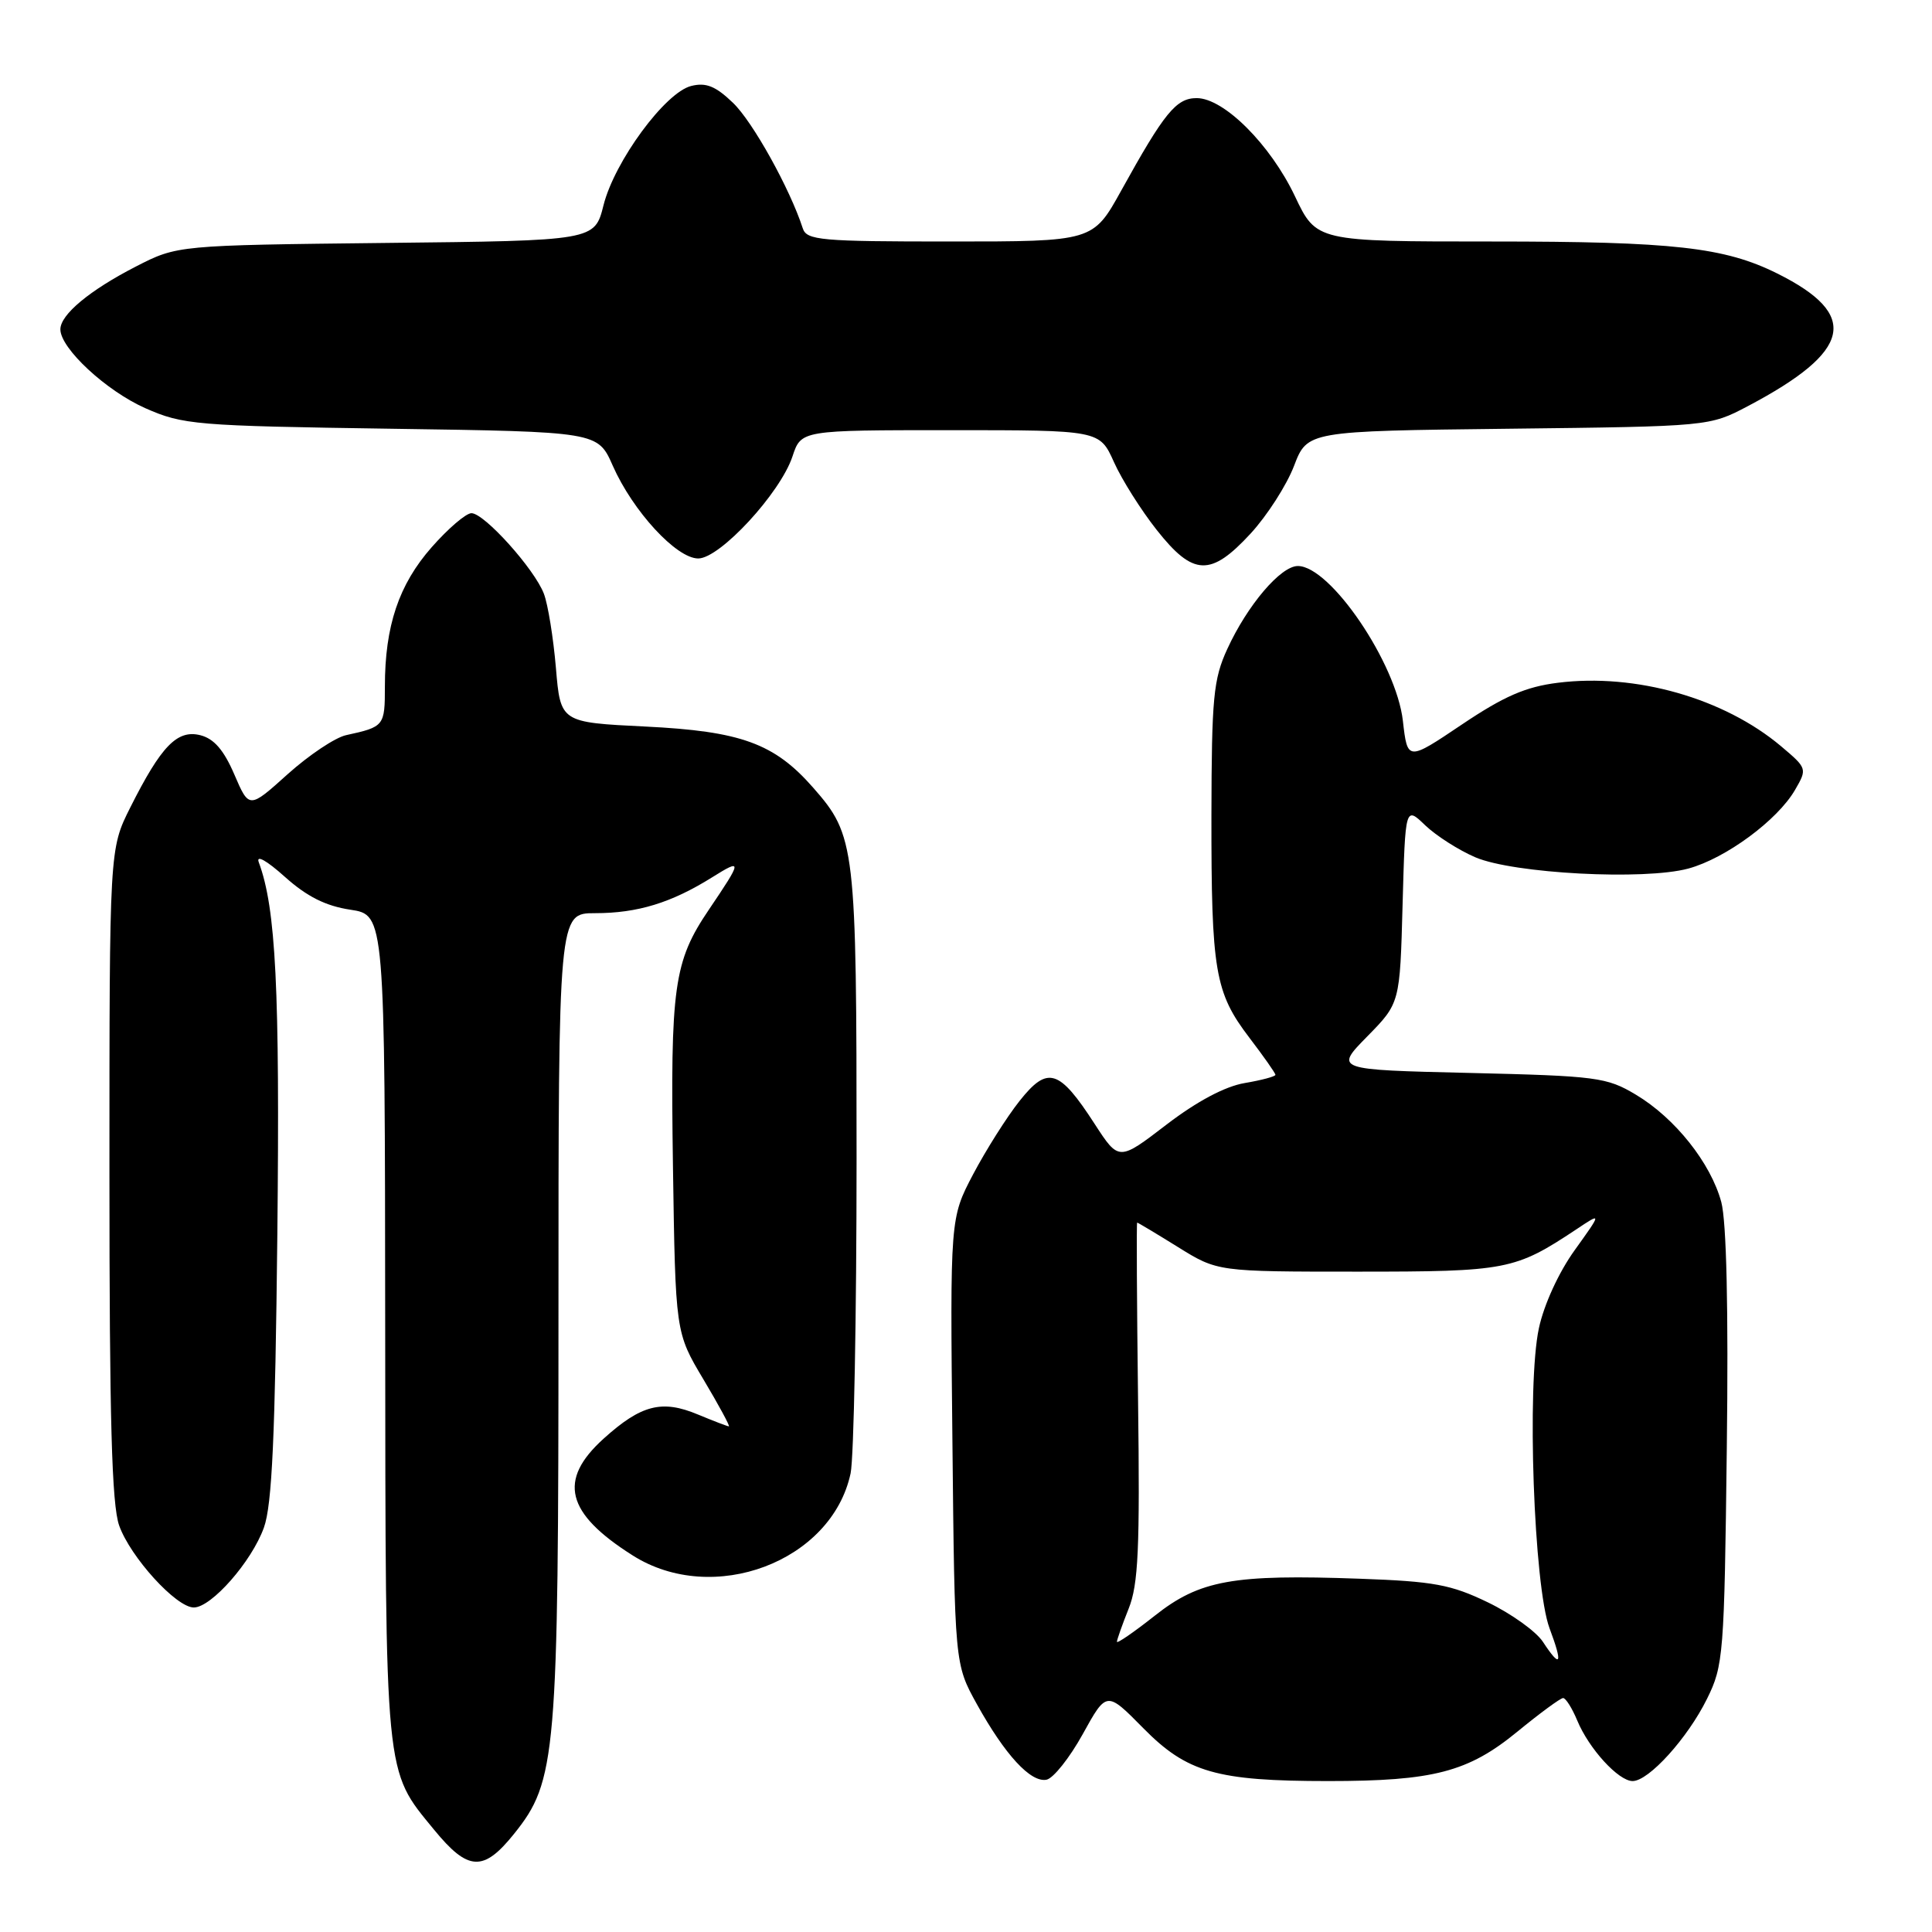 <?xml version="1.0" encoding="UTF-8" standalone="no"?>
<!DOCTYPE svg PUBLIC "-//W3C//DTD SVG 1.1//EN" "http://www.w3.org/Graphics/SVG/1.1/DTD/svg11.dtd" >
<svg xmlns="http://www.w3.org/2000/svg" xmlns:xlink="http://www.w3.org/1999/xlink" version="1.1" viewBox="0 0 256 256">
 <g >
 <path fill="currentColor"
d=" M 68.11 243.00 C 73.73 236.00 74.00 232.79 74.00 174.29 C 74.00 121.00 74.00 121.00 78.85 121.00 C 84.49 121.00 88.95 119.63 94.36 116.25 C 98.39 113.73 98.37 113.97 93.94 120.52 C 89.27 127.42 88.82 130.68 89.17 154.53 C 89.50 176.56 89.50 176.56 93.21 182.78 C 95.25 186.20 96.76 189.00 96.58 189.00 C 96.40 189.00 94.55 188.29 92.48 187.43 C 87.71 185.43 84.95 186.14 79.97 190.64 C 73.90 196.13 74.98 200.50 83.83 206.10 C 94.48 212.86 110.22 206.93 112.71 195.22 C 113.14 193.17 113.50 174.40 113.50 153.50 C 113.50 112.01 113.35 110.75 107.74 104.36 C 102.60 98.50 98.18 96.89 85.50 96.27 C 74.27 95.72 74.27 95.72 73.66 88.48 C 73.32 84.51 72.61 80.10 72.07 78.68 C 70.82 75.39 64.17 68.00 62.47 68.00 C 61.75 68.00 59.38 70.03 57.20 72.51 C 52.84 77.46 51.00 82.95 51.00 90.97 C 51.00 96.20 50.91 96.31 45.87 97.41 C 44.42 97.72 40.94 100.05 38.12 102.58 C 33.01 107.18 33.01 107.18 31.05 102.62 C 29.66 99.39 28.36 97.88 26.55 97.42 C 23.48 96.65 21.36 98.84 17.26 107.00 C 14.50 112.50 14.50 112.50 14.50 155.50 C 14.50 188.08 14.81 199.38 15.79 202.14 C 17.28 206.33 23.35 213.00 25.68 213.00 C 28.01 213.00 33.36 206.91 34.97 202.41 C 36.05 199.42 36.46 190.26 36.75 163.51 C 37.09 131.02 36.56 120.35 34.29 114.26 C 33.90 113.22 35.32 114.01 37.74 116.18 C 40.66 118.80 43.16 120.05 46.42 120.54 C 51.00 121.23 51.00 121.23 51.04 175.86 C 51.09 236.13 50.93 234.41 57.51 242.44 C 62.02 247.95 64.05 248.06 68.11 243.00 Z  M 143.47 229.78 C 146.63 224.06 146.63 224.06 151.48 228.98 C 157.28 234.87 161.23 236.00 176.00 236.00 C 189.94 236.00 194.54 234.80 201.05 229.46 C 204.04 227.01 206.77 225.00 207.12 225.00 C 207.47 225.00 208.31 226.34 208.99 227.97 C 210.54 231.72 214.46 236.00 216.33 236.00 C 218.47 236.00 223.62 230.31 226.19 225.10 C 228.37 220.70 228.48 219.27 228.81 191.90 C 229.04 173.45 228.77 161.87 228.08 159.28 C 226.68 154.10 221.95 148.15 216.76 145.05 C 212.90 142.74 211.58 142.57 194.74 142.17 C 176.83 141.75 176.83 141.75 181.17 137.33 C 185.50 132.92 185.50 132.92 185.85 119.87 C 186.21 106.82 186.21 106.82 188.85 109.36 C 190.31 110.75 193.30 112.66 195.50 113.60 C 200.58 115.76 217.86 116.67 223.71 115.09 C 228.65 113.75 235.52 108.69 237.85 104.67 C 239.48 101.86 239.46 101.80 236.00 98.88 C 228.43 92.51 216.73 89.18 206.43 90.47 C 202.17 91.00 199.29 92.25 193.71 96.00 C 186.50 100.85 186.50 100.85 185.89 95.52 C 185.02 87.88 176.28 75.00 171.97 75.00 C 169.70 75.00 165.29 80.18 162.62 86.00 C 160.78 90.00 160.55 92.46 160.52 108.00 C 160.50 128.67 160.98 131.51 165.54 137.49 C 167.44 139.98 169.00 142.20 169.00 142.42 C 169.00 142.64 167.17 143.13 164.93 143.51 C 162.32 143.95 158.60 145.93 154.55 149.03 C 148.25 153.86 148.25 153.86 145.05 148.93 C 140.33 141.64 138.82 141.18 135.09 145.89 C 133.40 148.02 130.64 152.39 128.95 155.59 C 125.89 161.41 125.89 161.41 126.20 190.95 C 126.50 220.50 126.50 220.50 129.44 225.81 C 133.17 232.53 136.57 236.23 138.67 235.82 C 139.57 235.64 141.73 232.93 143.47 229.78 Z  M 165.72 70.69 C 167.90 68.32 170.48 64.30 171.46 61.75 C 173.23 57.12 173.23 57.12 199.86 56.81 C 226.50 56.50 226.50 56.50 231.61 53.81 C 245.42 46.52 246.48 41.71 235.50 36.24 C 228.51 32.76 221.75 32.00 197.67 32.00 C 174.43 32.00 174.43 32.00 171.58 25.99 C 168.33 19.15 162.17 13.00 158.57 13.00 C 155.85 13.00 154.29 14.91 148.57 25.25 C 144.83 32.00 144.83 32.00 125.88 32.00 C 108.72 32.00 106.88 31.84 106.37 30.25 C 104.67 25.00 99.73 16.11 97.12 13.62 C 94.82 11.41 93.55 10.90 91.59 11.39 C 88.14 12.25 81.43 21.38 79.97 27.19 C 78.79 31.89 78.79 31.89 51.15 32.19 C 23.50 32.50 23.50 32.50 18.00 35.32 C 11.87 38.47 8.00 41.69 8.00 43.64 C 8.00 46.16 14.06 51.78 19.24 54.08 C 24.24 56.29 25.84 56.43 51.85 56.81 C 79.21 57.21 79.21 57.21 81.19 61.70 C 83.86 67.74 89.63 74.00 92.52 74.00 C 95.40 74.00 103.41 65.32 105.01 60.47 C 106.16 57.00 106.16 57.00 125.93 57.00 C 145.70 57.00 145.70 57.00 147.60 61.22 C 148.64 63.55 151.20 67.60 153.27 70.22 C 158.11 76.35 160.42 76.44 165.72 70.69 Z  M 204.43 217.53 C 203.53 216.17 200.26 213.82 197.15 212.32 C 192.27 209.96 189.97 209.54 180.20 209.19 C 163.36 208.58 158.97 209.37 153.00 214.10 C 150.25 216.27 148.00 217.82 148.00 217.54 C 148.00 217.27 148.70 215.29 149.55 213.16 C 150.84 209.95 151.05 205.19 150.80 185.64 C 150.64 172.64 150.58 162.00 150.68 162.00 C 150.78 162.00 153.22 163.46 156.10 165.25 C 161.33 168.50 161.33 168.50 179.91 168.50 C 199.68 168.50 200.74 168.29 208.88 162.89 C 212.25 160.64 212.25 160.64 208.65 165.66 C 206.54 168.59 204.58 172.87 203.91 176.00 C 202.29 183.53 203.24 210.18 205.32 215.75 C 207.12 220.55 206.81 221.16 204.43 217.53 Z "/>
</g>
</svg>